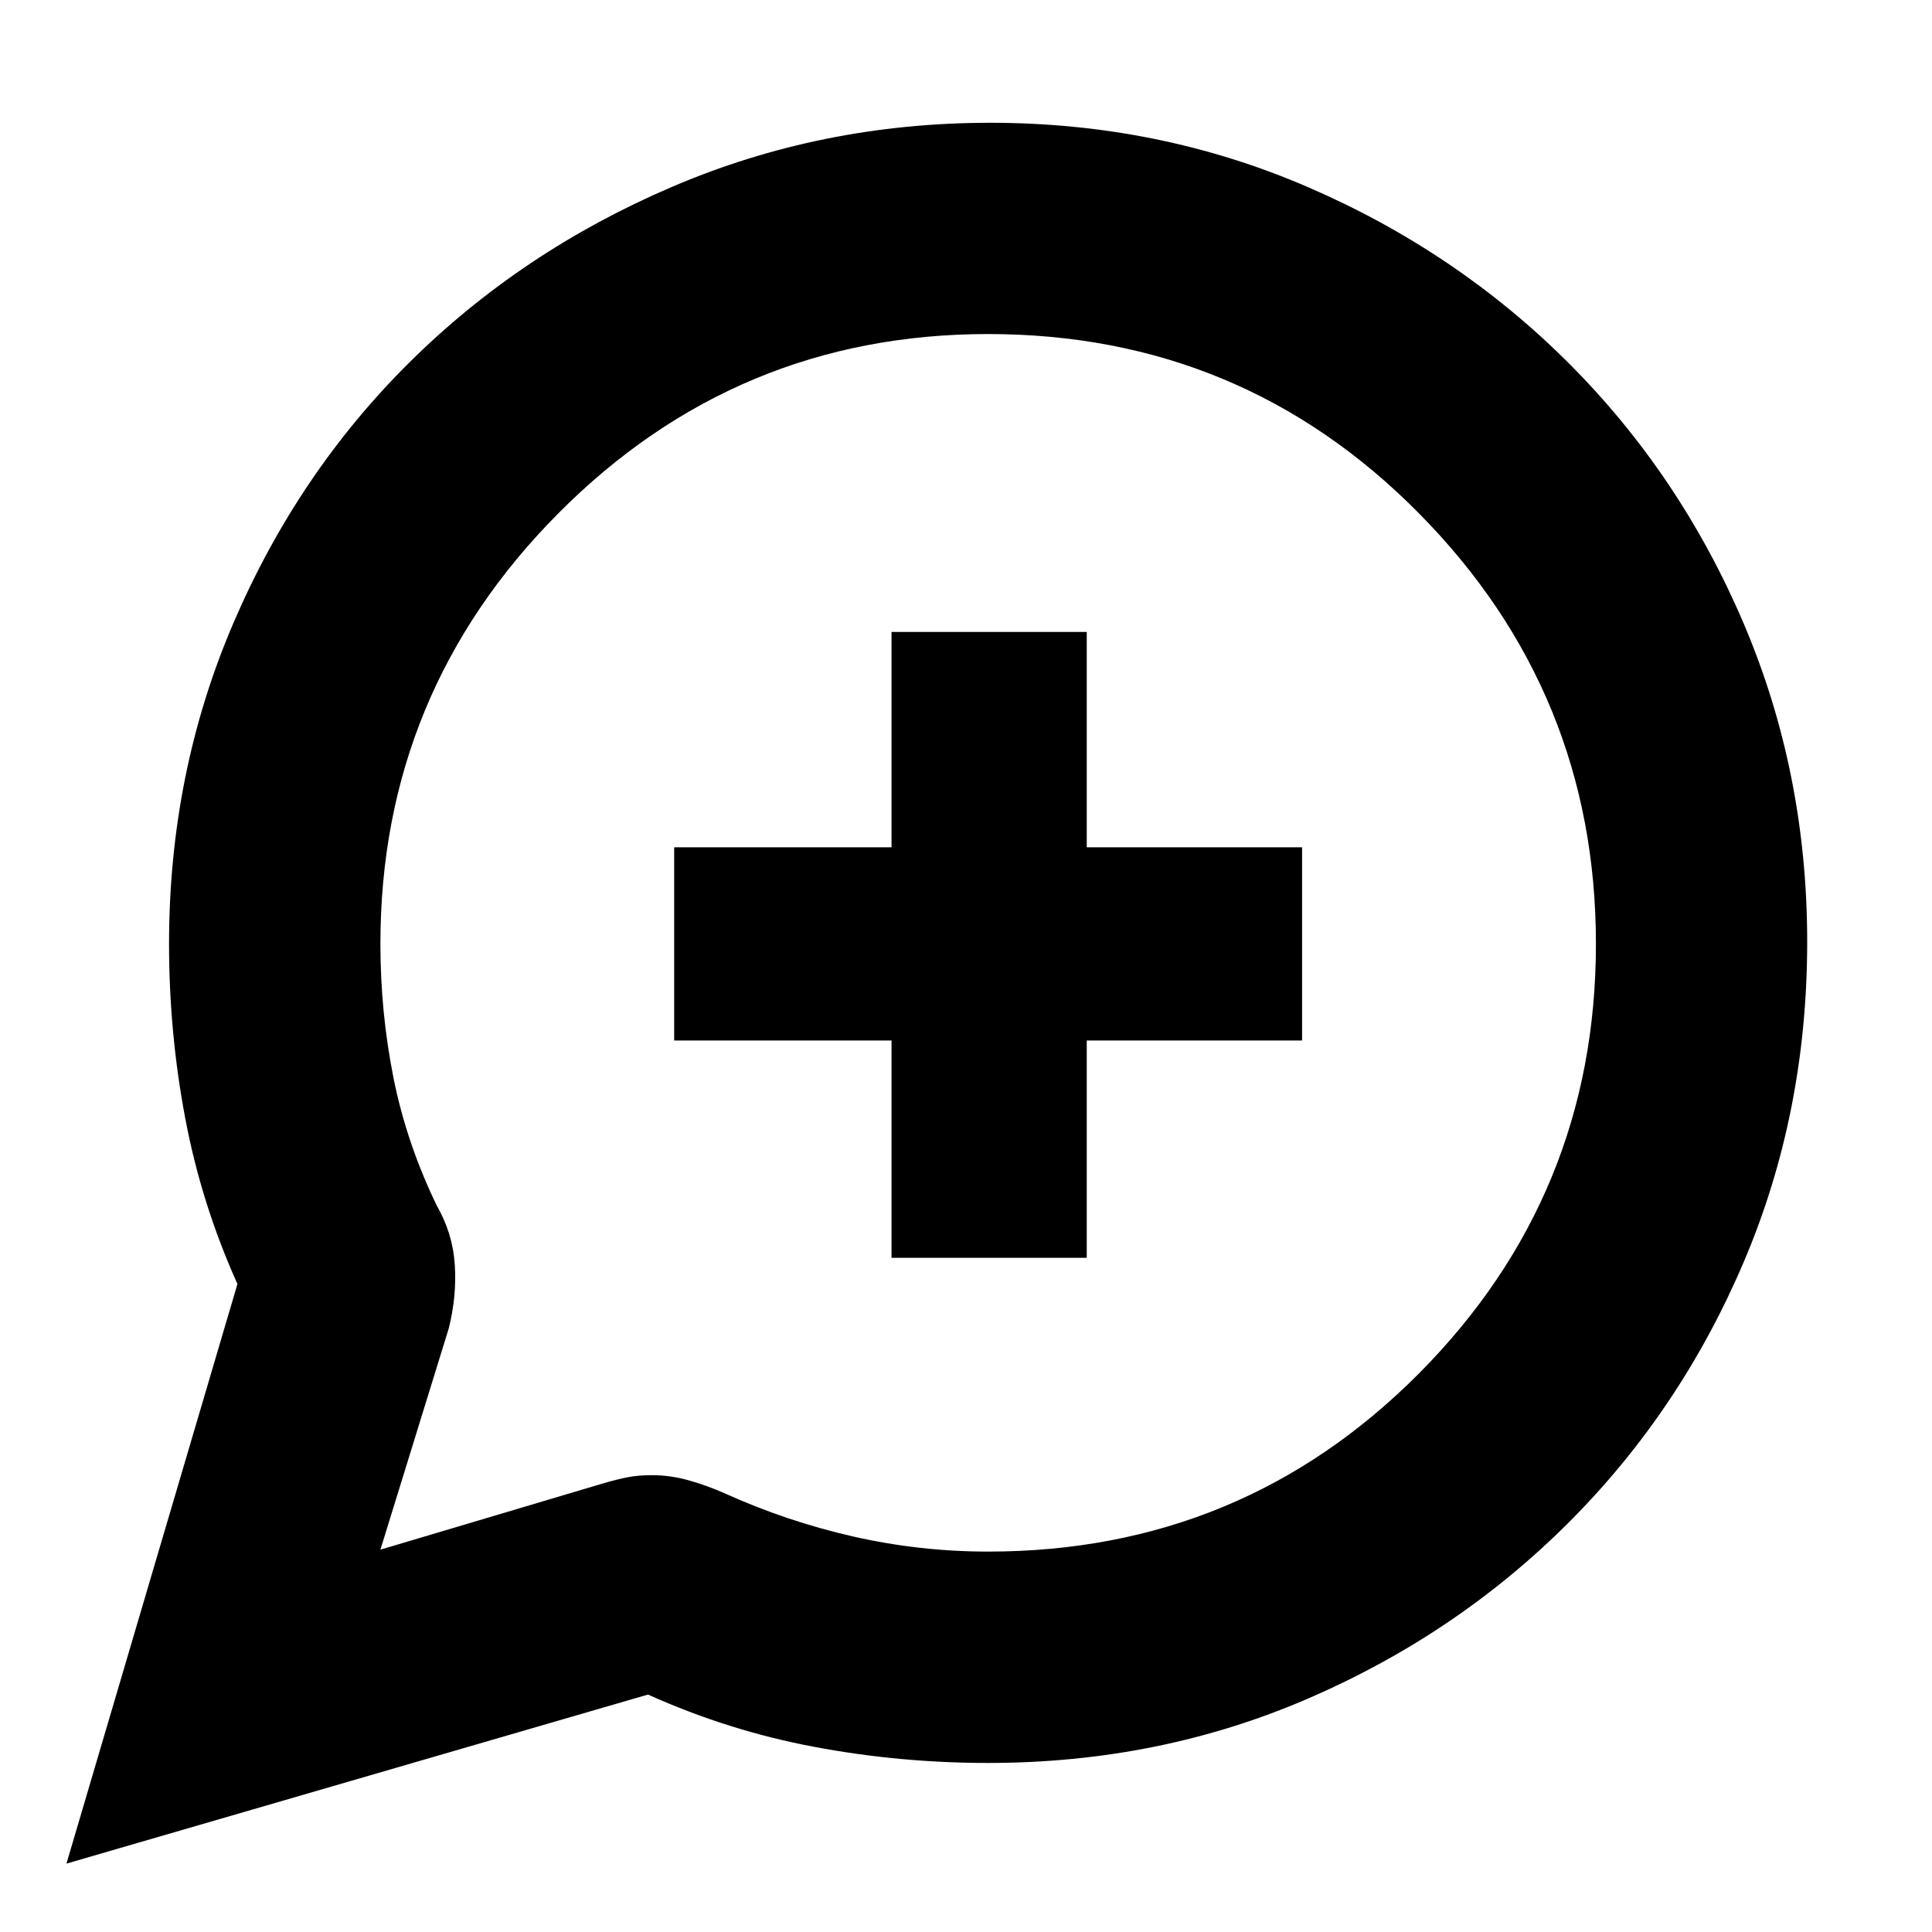<svg xmlns="http://www.w3.org/2000/svg" height="20" width="20"><path d="M10.208 9.771Zm-9.52 9.521 1.77-6q-.375-.834-.541-1.719-.167-.885-.167-1.802 0-1.771.667-3.323.666-1.552 1.823-2.698 1.156-1.146 2.708-1.812 1.552-.667 3.302-.667t3.292.667q1.541.666 2.698 1.822 1.156 1.157 1.812 2.698.656 1.542.656 3.292 0 1.771-.656 3.312-.656 1.542-1.812 2.698-1.157 1.157-2.698 1.823-1.542.667-3.313.667-.917 0-1.802-.167-.885-.166-1.719-.541Zm8.541-6.271h2.021v-2.25h2.229v-2H11.25V6.542H9.229v2.229h-2.25v2h2.25Zm-5.291 3.021 2.312-.688q.146-.042.25-.062.104-.021.25-.021.188 0 .375.052t.375.135q.646.292 1.333.448.688.156 1.396.156 2.625 0 4.459-1.843 1.833-1.844 1.833-4.448t-1.833-4.458q-1.834-1.855-4.459-1.855-2.604 0-4.448 1.855-1.843 1.854-1.843 4.458 0 .708.135 1.385t.448 1.323q.167.292.187.615.021.323-.062.656Z"/></svg>
